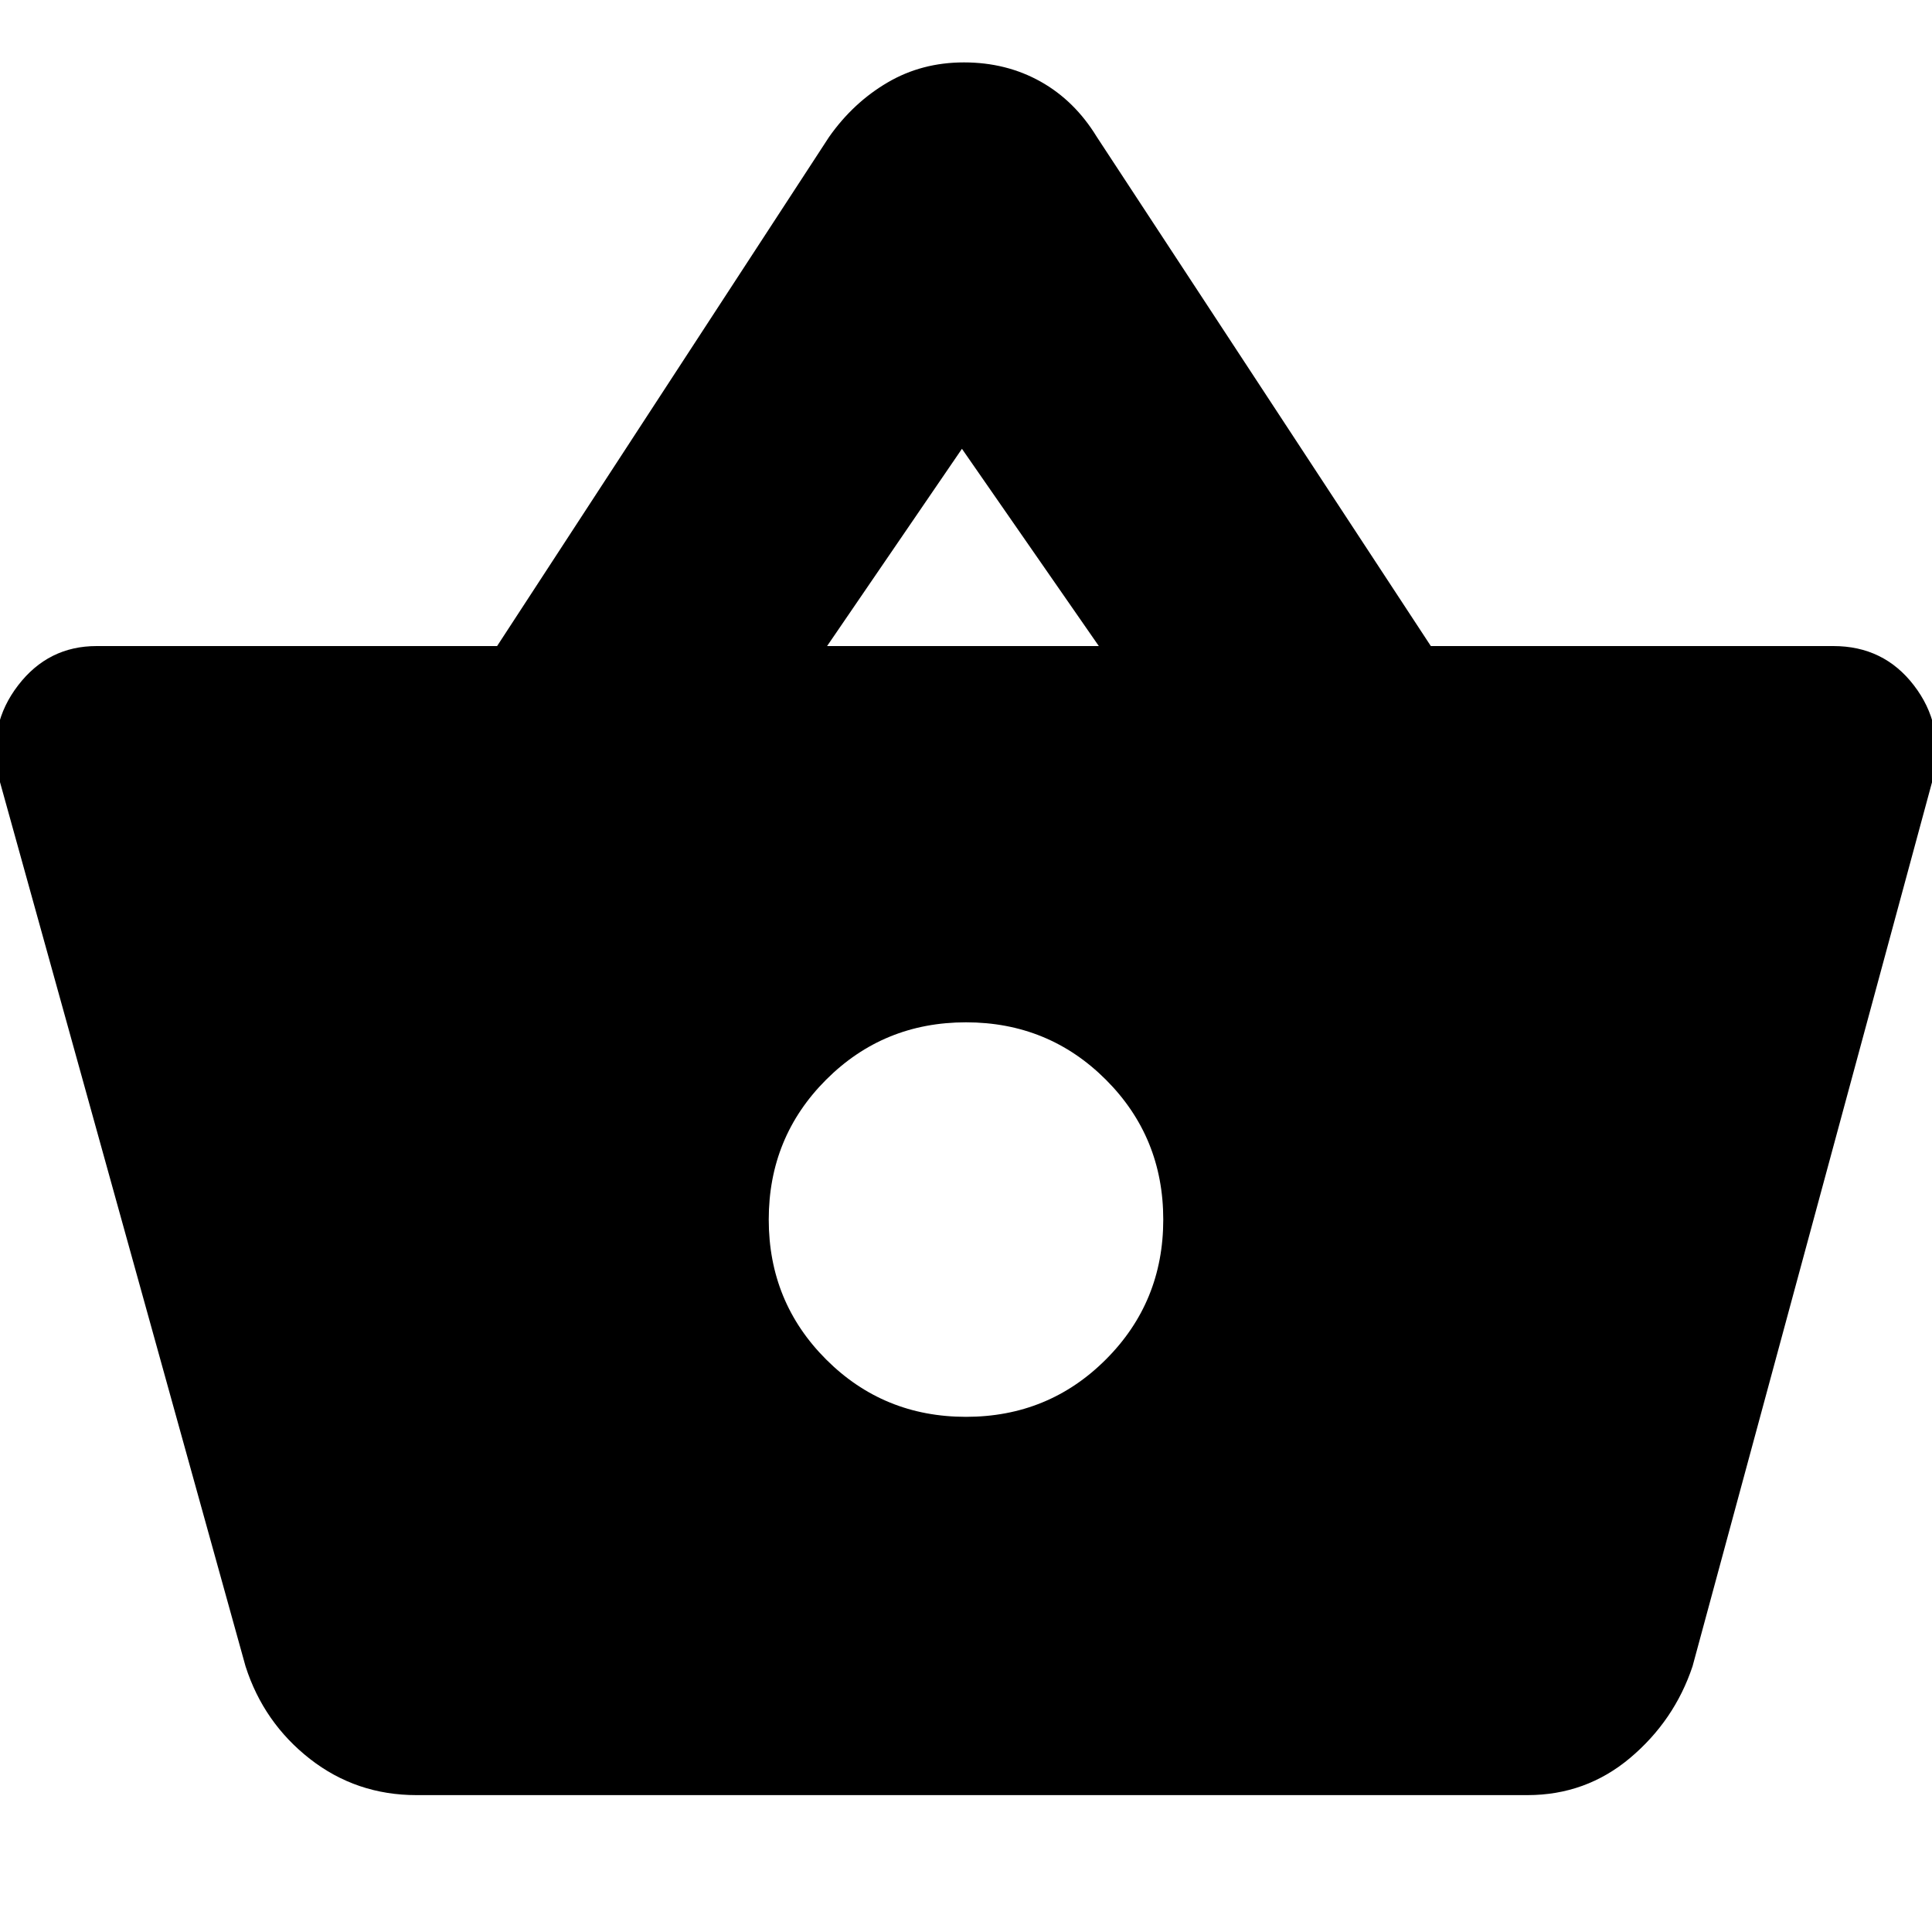 <svg xmlns="http://www.w3.org/2000/svg" height="20" width="20"><path d="M4.312 18.583q-.624 0-1.104-.375-.479-.375-.666-.958L-.021 8.021q-.104-.521.209-.927Q.5 6.688 1 6.688h4.146l3.437-5.271q.25-.355.605-.563.354-.208.791-.208.438 0 .792.198.354.198.583.573l3.458 5.271h4.167q.521 0 .833.406.313.406.209.927l-2.5 9.229q-.188.562-.646.948-.458.385-1.063.385Zm4.25-11.895h2.813L9.958 4.646ZM10 14.667q.854 0 1.448-.594t.594-1.448q0-.854-.594-1.448T10 10.583q-.854 0-1.448.594t-.594 1.448q0 .854.594 1.448t1.448.594Z"/></svg>